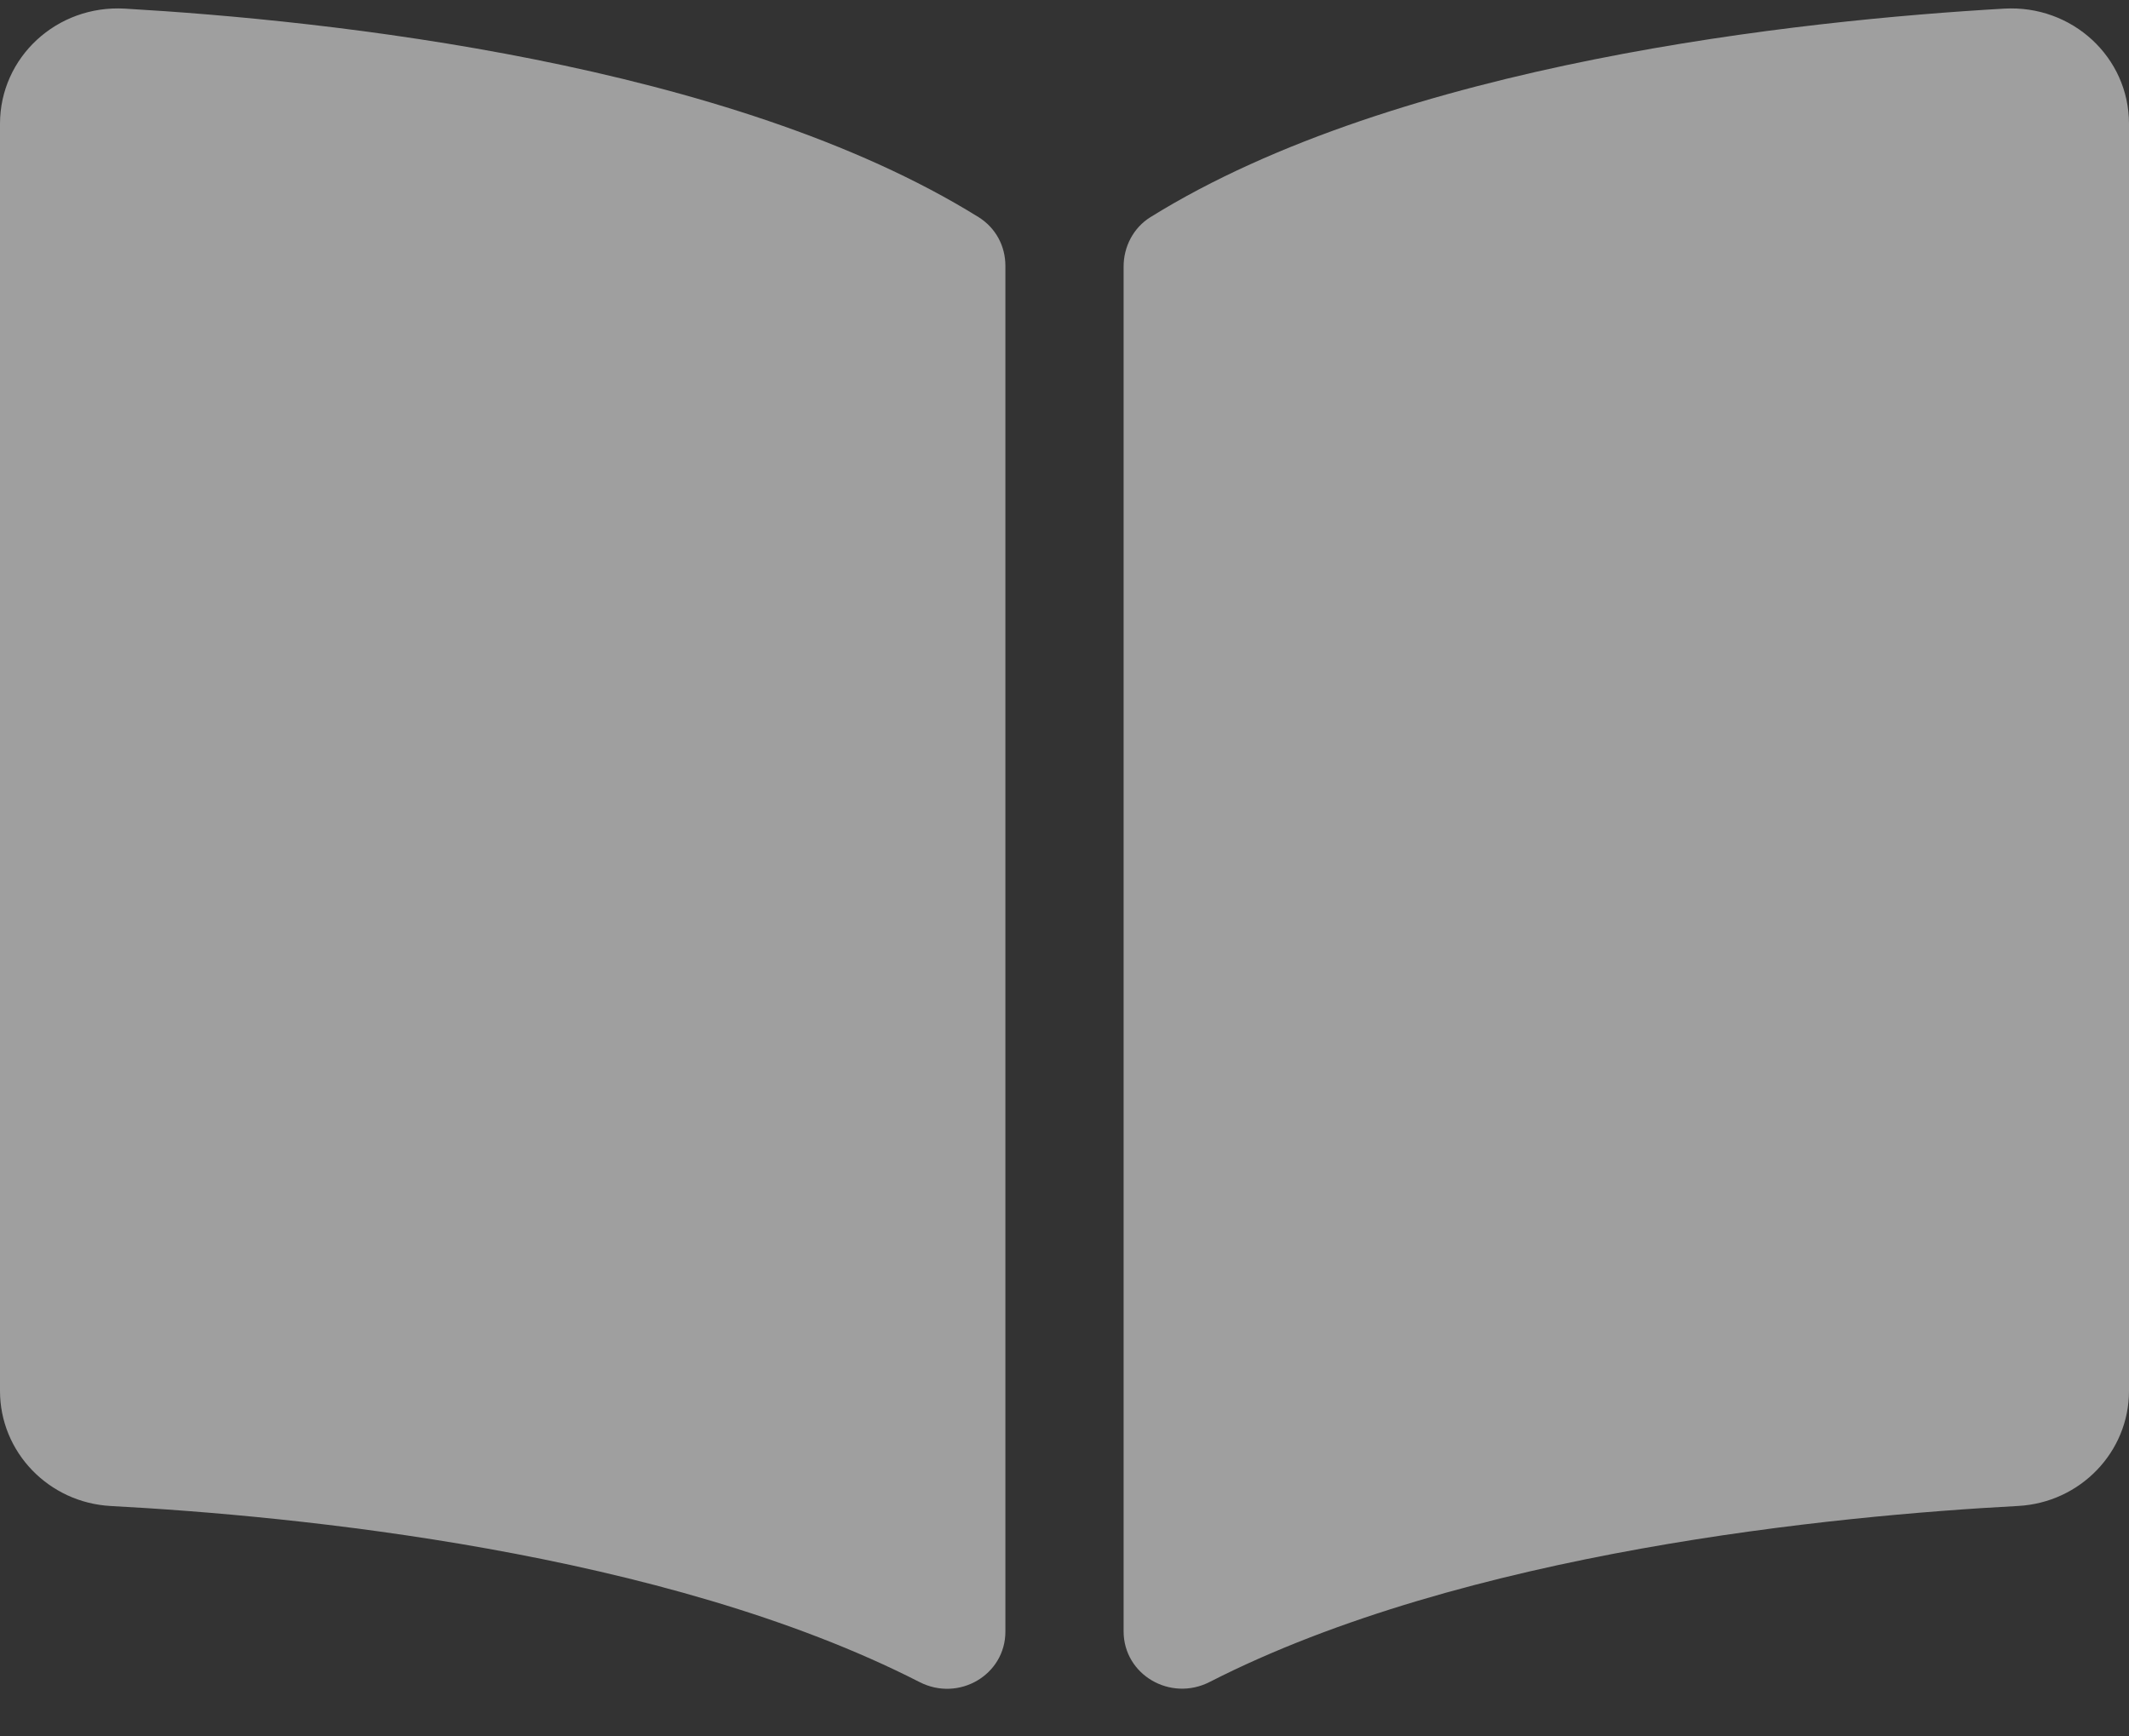 <svg width="38" height="31" viewBox="0 0 38 31" fill="none" xmlns="http://www.w3.org/2000/svg">
<rect x="0" y="0" width="38" height="31" fill="#333333" stroke="none"/>
<path d="M35.772 0.154C32.157 0.362 24.971 1.12 20.535 3.876C20.229 4.066 20.055 4.405 20.055 4.758V29.124C20.055 29.898 20.889 30.387 21.591 30.028C26.155 27.696 32.756 27.06 36.02 26.886C37.134 26.826 38 25.919 38 24.833V2.21C38.001 1.024 36.987 0.084 35.772 0.154ZM17.465 3.876C13.03 1.12 5.844 0.363 2.229 0.154C1.013 0.084 0 1.024 0 2.21V24.833C0 25.921 0.866 26.828 1.981 26.887C5.246 27.061 11.85 27.697 16.413 30.03C17.114 30.389 17.945 29.901 17.945 29.129V4.746C17.945 4.392 17.772 4.067 17.465 3.876Z" fill="white" fill-opacity="0.53"/>
</svg>
